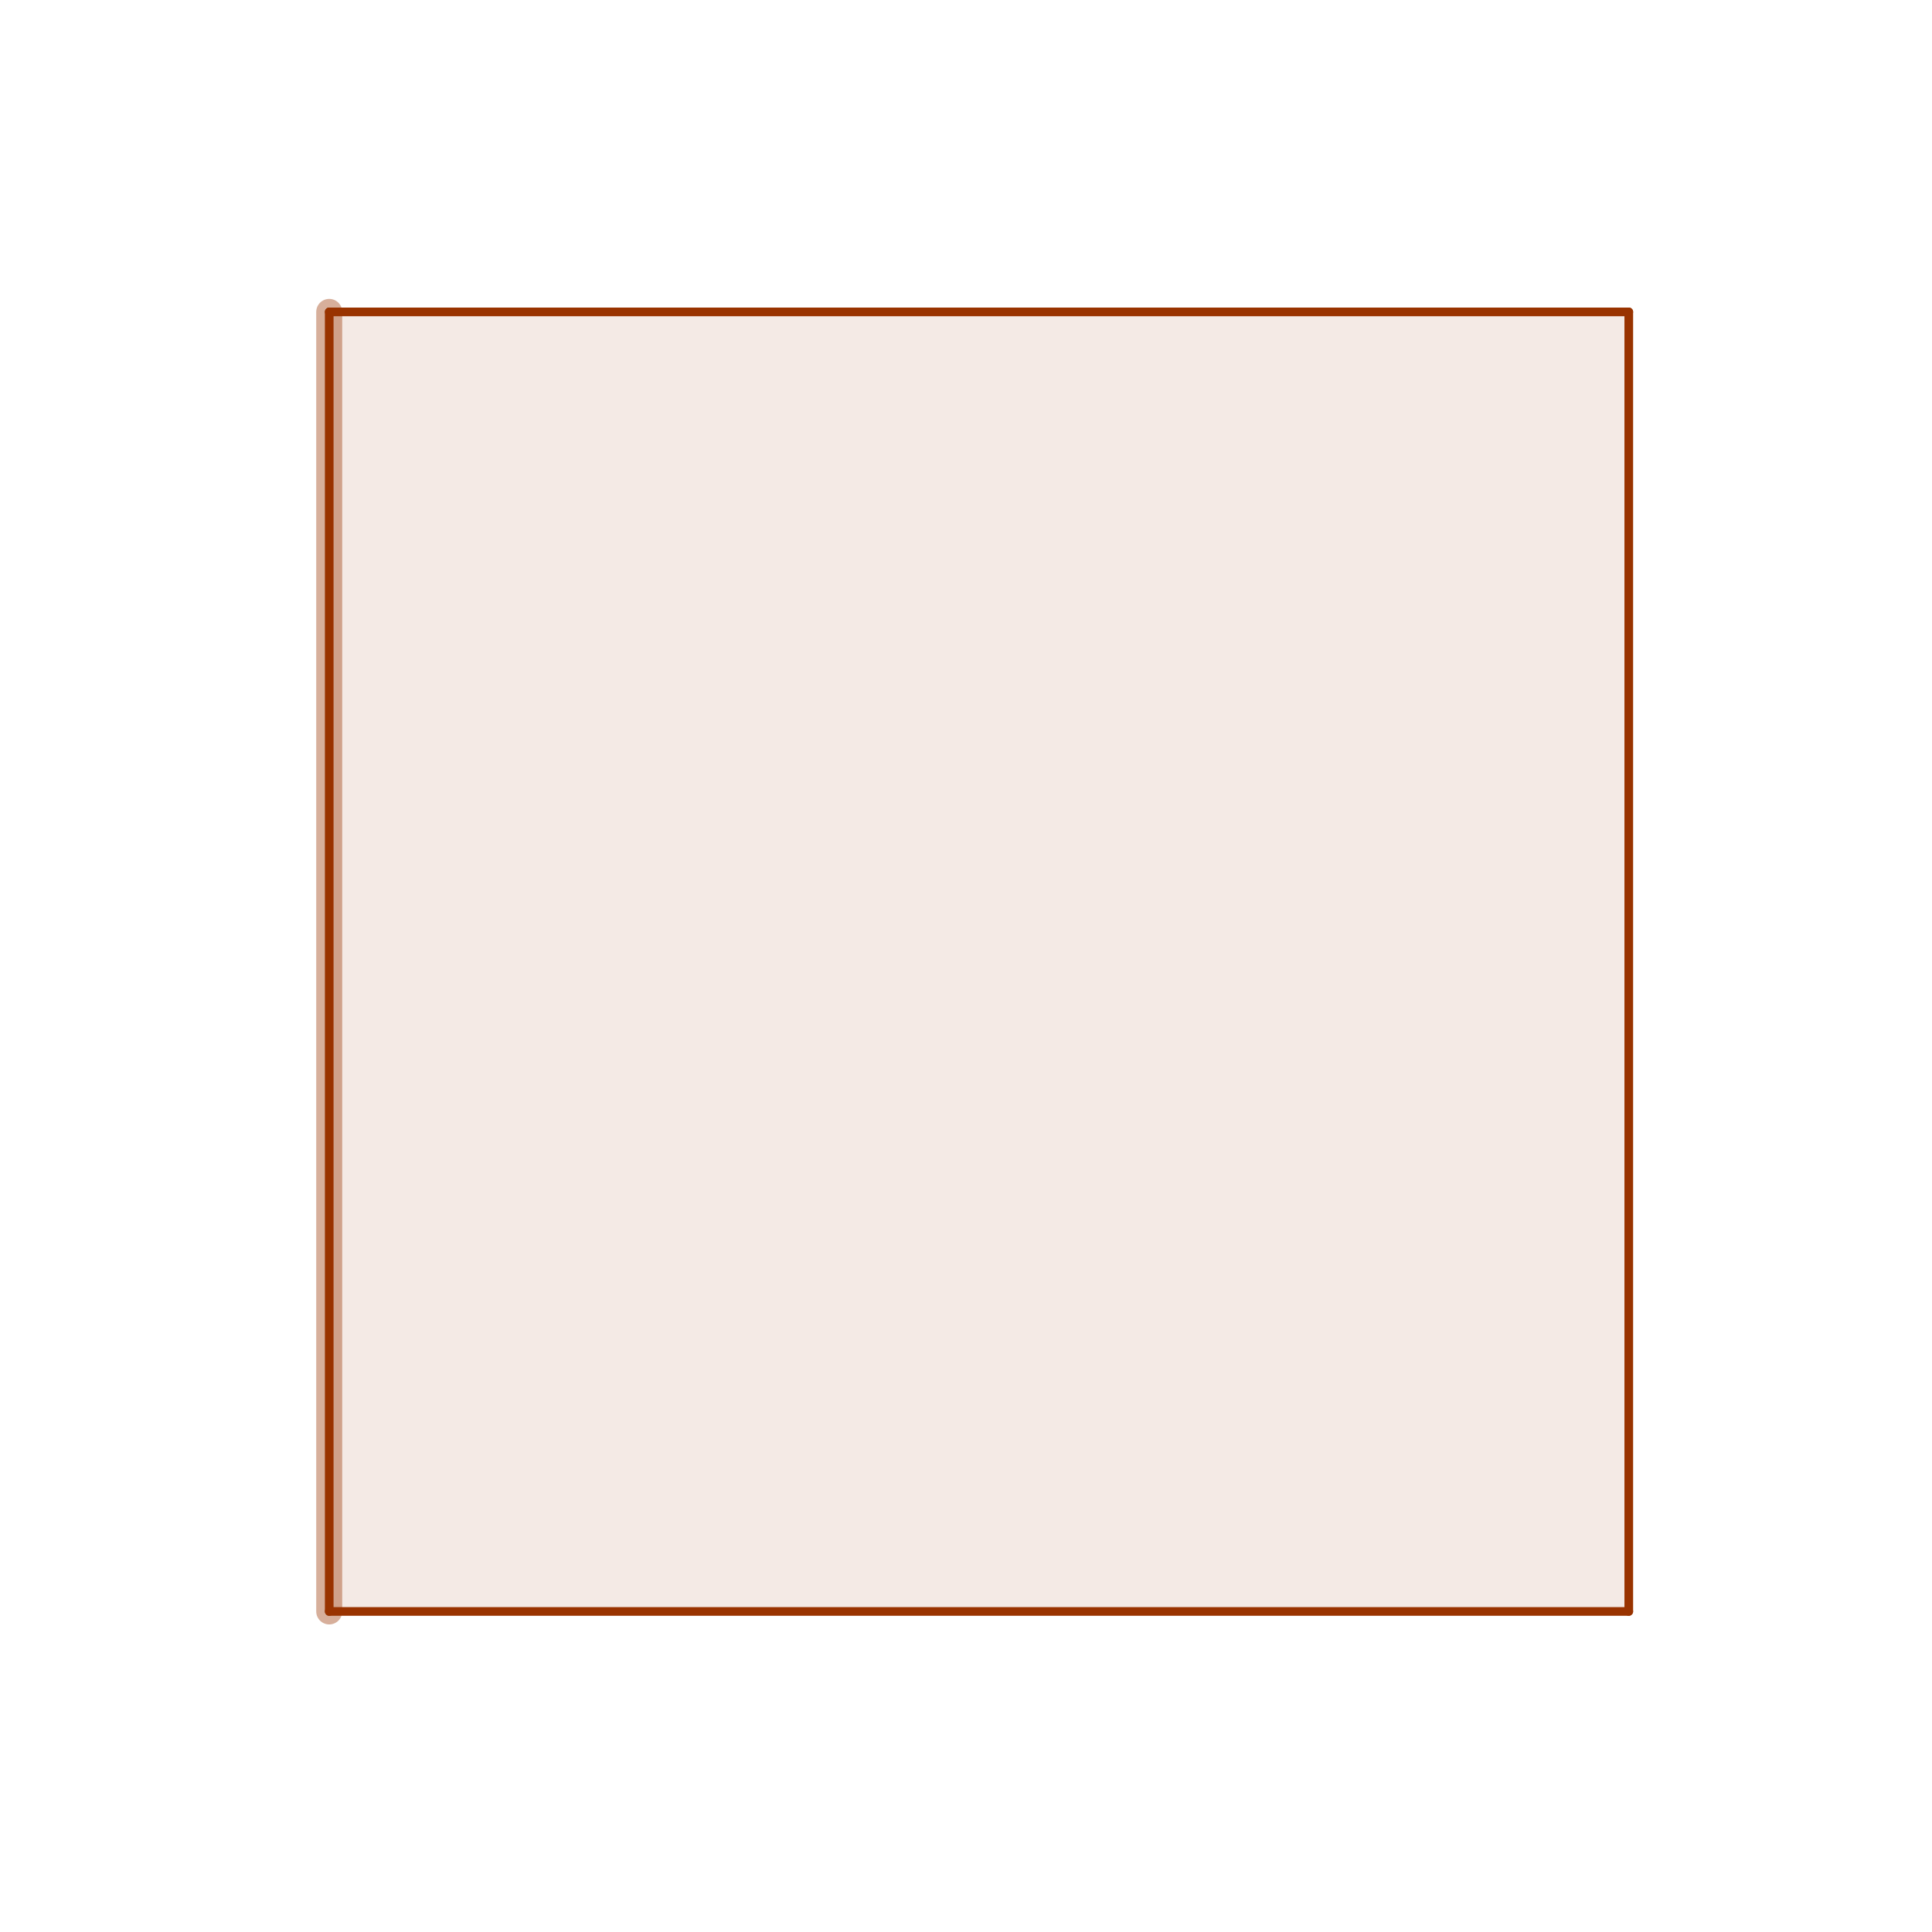 <?xml version="1.0" encoding="ISO-8859-1" standalone="no"?>

<svg 
     version="1.1"
     baseProfile="full"
     xmlns="http://www.w3.org/2000/svg"
     xmlns:xlink="http://www.w3.org/1999/xlink"
     xmlns:ev="http://www.w3.org/2001/xml-events"
     width="7.867cm"
     height="7.867cm"
     viewBox="0 0 223 223"
     >
<title>

</title>
<g stroke-linejoin="miter" stroke-dashoffset="0" stroke-dasharray="none" stroke-width="1" stroke-miterlimit="10.000" stroke-linecap="square">
<g id="misc">
</g><!-- misc -->
<g id="layer0">
</g><!-- layer0 -->
<g id="layer1">
<clipPath id="clip1">
  <path d="M 0 0 L 0 223.00 L 223.00 223.00 L 223.00 0 z"/>
</clipPath>
<g clip-path="url(#clip1)">
<g fill-opacity=".102" fill-rule="evenodd" stroke="none" fill="#993300">
  <path d="M 38.000 36.000 L 188.00 36.000 L 188.00 186.00 L 38.000 186.00 z"/>
<title>Quadrilateral poly27_2</title>
<desc>Quadrilateral poly27_2: Polygon W_2, Z_2, A_2, B_2</desc>

</g> <!-- drawing style -->
</g> <!-- clip1 -->
<clipPath id="clip2">
  <path d="M 0 0 L 0 223.00 L 223.00 223.00 L 223.00 0 z"/>
</clipPath>
<g clip-path="url(#clip2)">
<g stroke-linejoin="round" stroke-linecap="round" fill="none" stroke-opacity="1" stroke="#993300">
  <path d="M 38.000 36.000 L 188.00 36.000"/>
<title>Segment w_2</title>
<desc>Segment w_2: Segment [W_2, Z_2] of Quadrilateral poly27_2</desc>

</g> <!-- drawing style -->
</g> <!-- clip2 -->
<clipPath id="clip3">
  <path d="M 0 0 L 0 223.00 L 223.00 223.00 L 223.00 0 z"/>
</clipPath>
<g clip-path="url(#clip3)">
<g stroke-linejoin="round" stroke-linecap="round" fill="none" stroke-opacity="1" stroke="#993300">
  <path d="M 188.00 36.000 L 188.00 186.00"/>
<title>Segment z_2</title>
<desc>Segment z_2: Segment [Z_2, A_2] of Quadrilateral poly27_2</desc>

</g> <!-- drawing style -->
</g> <!-- clip3 -->
<clipPath id="clip4">
  <path d="M 0 0 L 0 223.00 L 223.00 223.00 L 223.00 0 z"/>
</clipPath>
<g clip-path="url(#clip4)">
<g stroke-linejoin="round" stroke-linecap="round" fill="none" stroke-opacity="1" stroke="#993300">
  <path d="M 188.00 186.00 L 38.000 186.00"/>
<title>Segment a_2</title>
<desc>Segment a_2: Segment [A_2, B_2] of Quadrilateral poly27_2</desc>

</g> <!-- drawing style -->
</g> <!-- clip4 -->
<clipPath id="clip5">
  <path d="M 0 0 L 0 223.00 L 223.00 223.00 L 223.00 0 z"/>
</clipPath>
<g clip-path="url(#clip5)">
<g stroke-linejoin="round" stroke-width="3" stroke-linecap="round" fill="none" stroke-opacity=".392" stroke="#993300">
  <path d="M 38.000 186.00 L 38.000 36.000"/>
<title>Segment b_2</title>
<desc>Segment b_2: Segment [B_2, W_2] of Quadrilateral poly27_2</desc>

</g> <!-- drawing style -->
</g> <!-- clip5 -->
<clipPath id="clip6">
  <path d="M 0 0 L 0 223.00 L 223.00 223.00 L 223.00 0 z"/>
</clipPath>
<g clip-path="url(#clip6)">
<g stroke-linejoin="round" stroke-linecap="round" fill="none" stroke-opacity="1" stroke="#993300">
  <path d="M 38.000 186.00 L 38.000 36.000"/>
<title>Segment b_2</title>
<desc>Segment b_2: Segment [B_2, W_2] of Quadrilateral poly27_2</desc>

</g> <!-- drawing style -->
</g> <!-- clip6 -->
</g><!-- layer1 -->
<g id="layer2">
</g><!-- layer2 -->
</g> <!-- default stroke -->
</svg> <!-- bounding box -->
